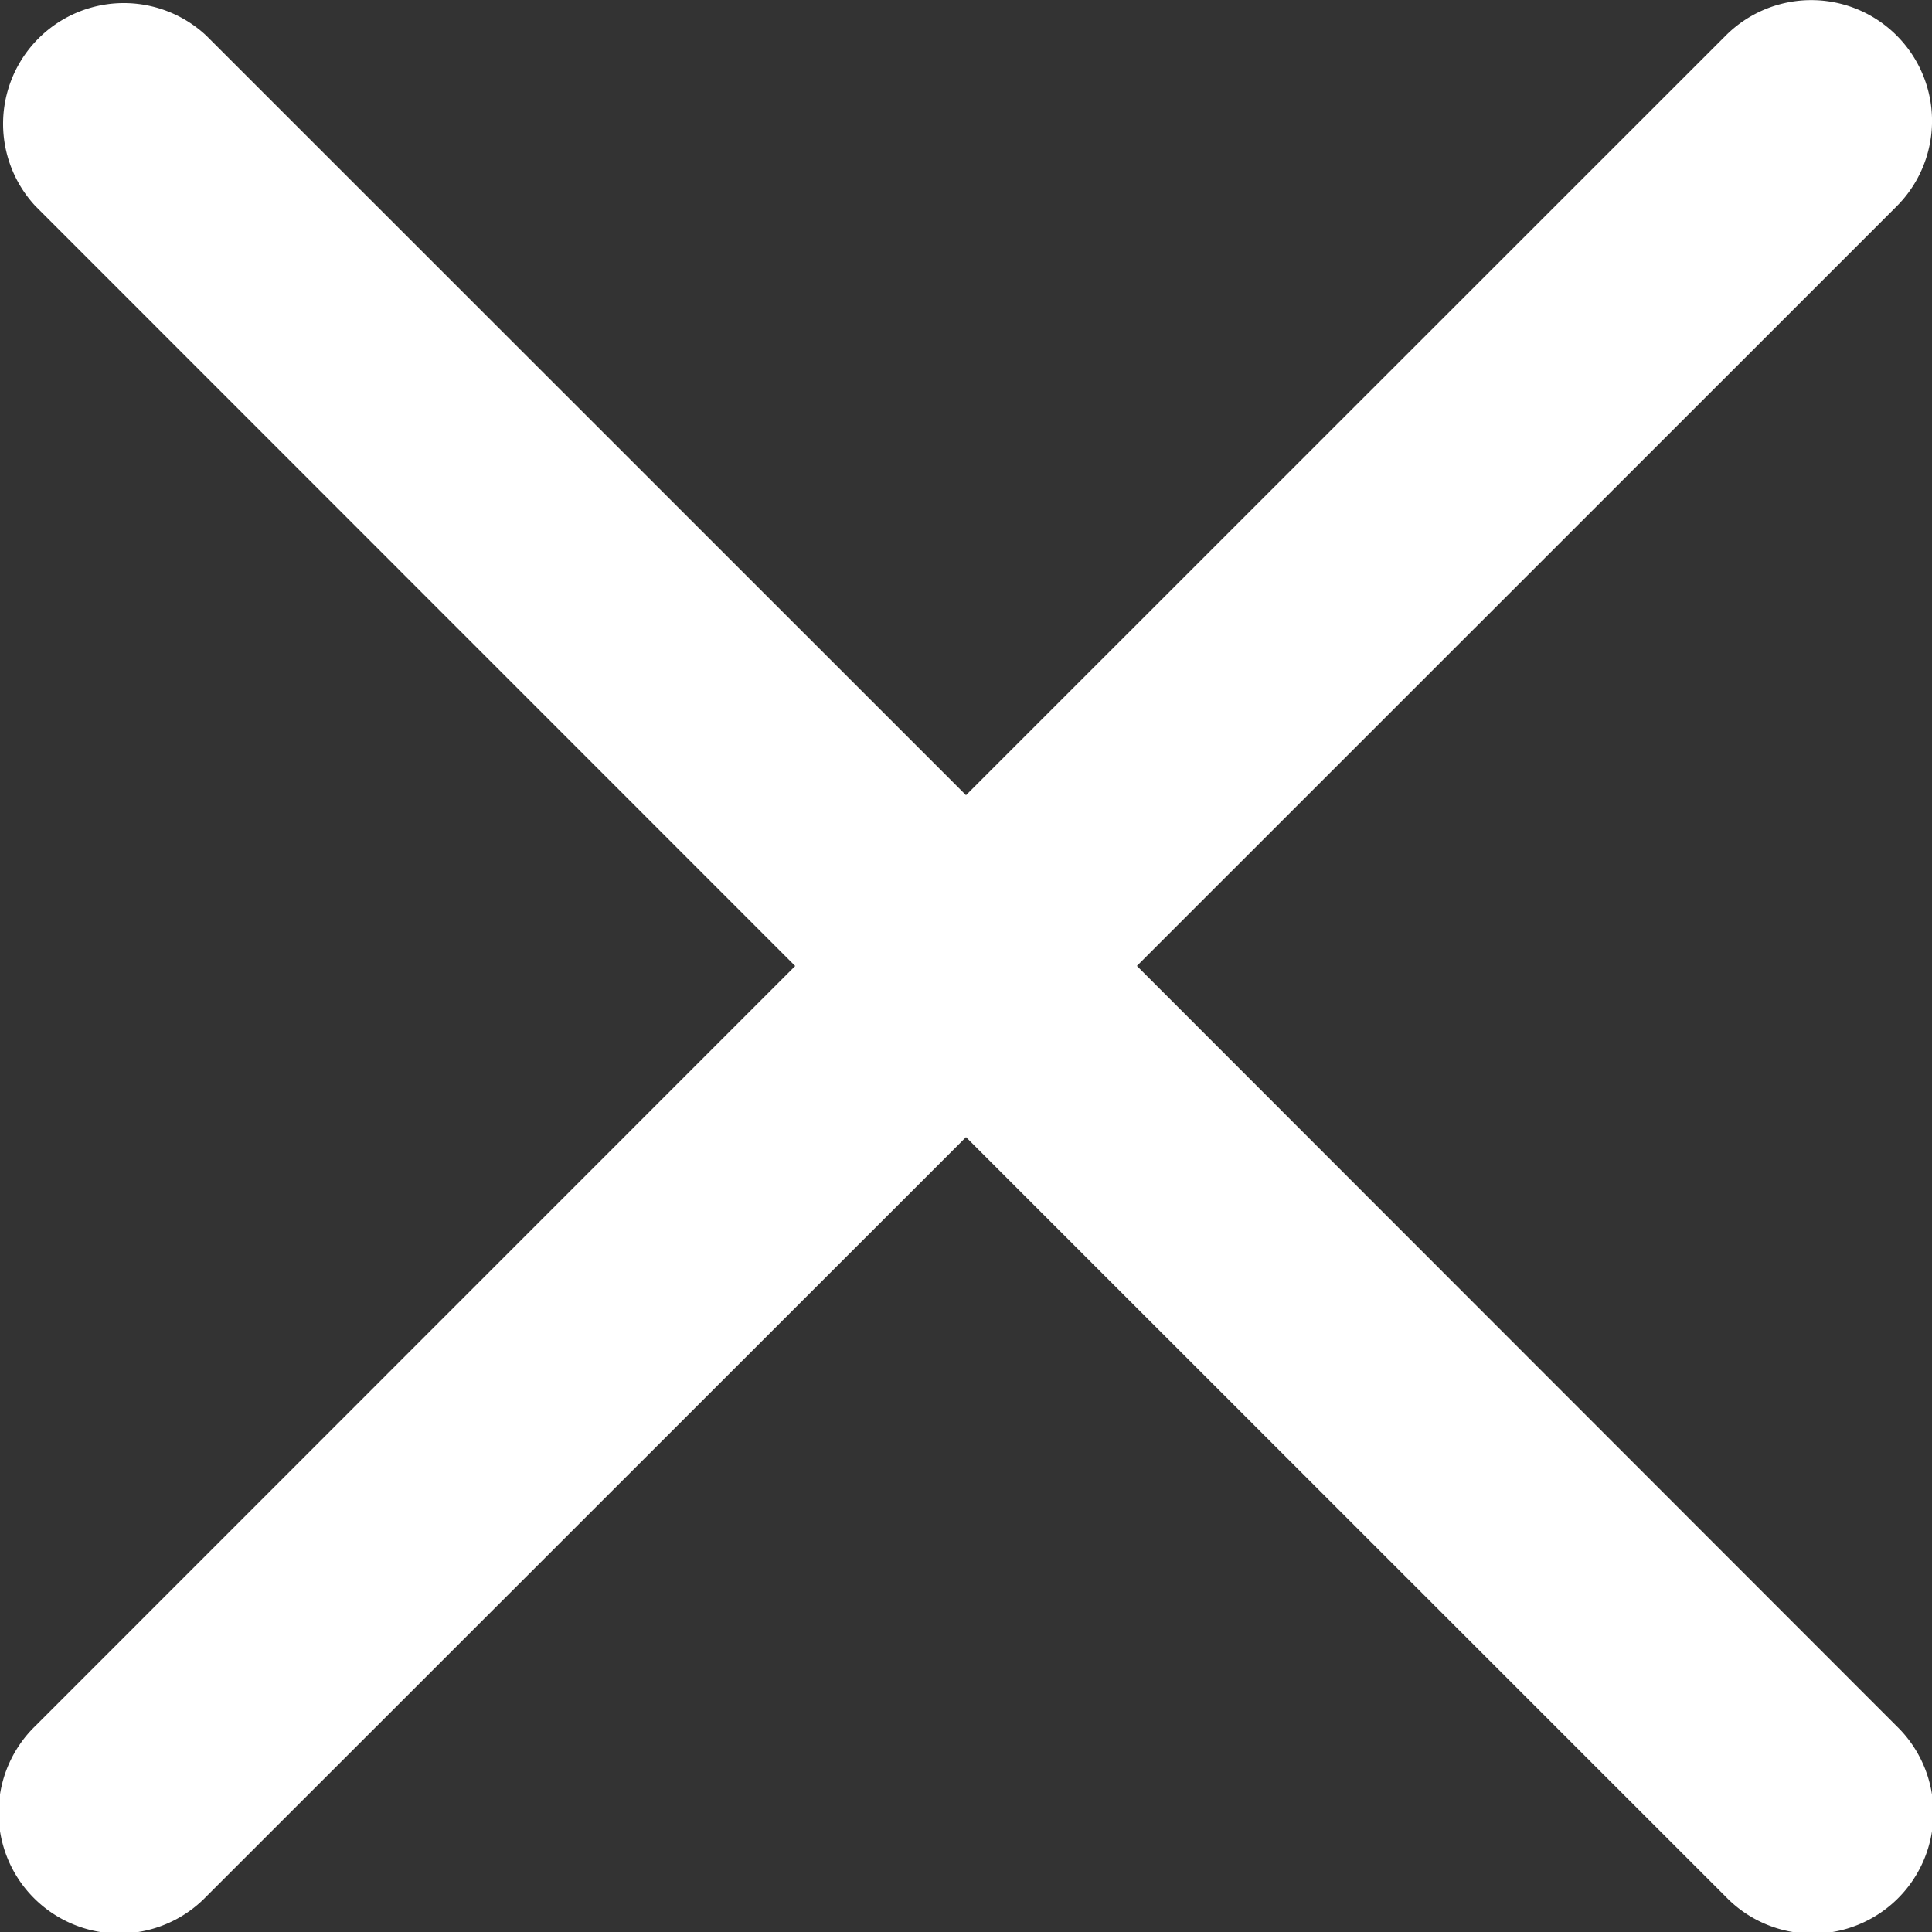 <svg xmlns="http://www.w3.org/2000/svg" width="12" height="12" viewBox="0 0 12 12">
    <rect x="0" y="0" width="12" height="12" fill="#333333" stroke="none"/>
    <path fill="#FFF" fill-rule="evenodd" d="M7.061 6l4.72-4.719a.75.75 0 1 0-1.062-1.06L6 4.939 1.281.221A.75.75 0 0 0 .22 1.28L4.939 6 .22 10.72a.75.75 0 1 0 1.061 1.06L6 7.063l4.719 4.718a.75.75 0 1 0 1.061-1.06L7.062 6z"/>
</svg>
